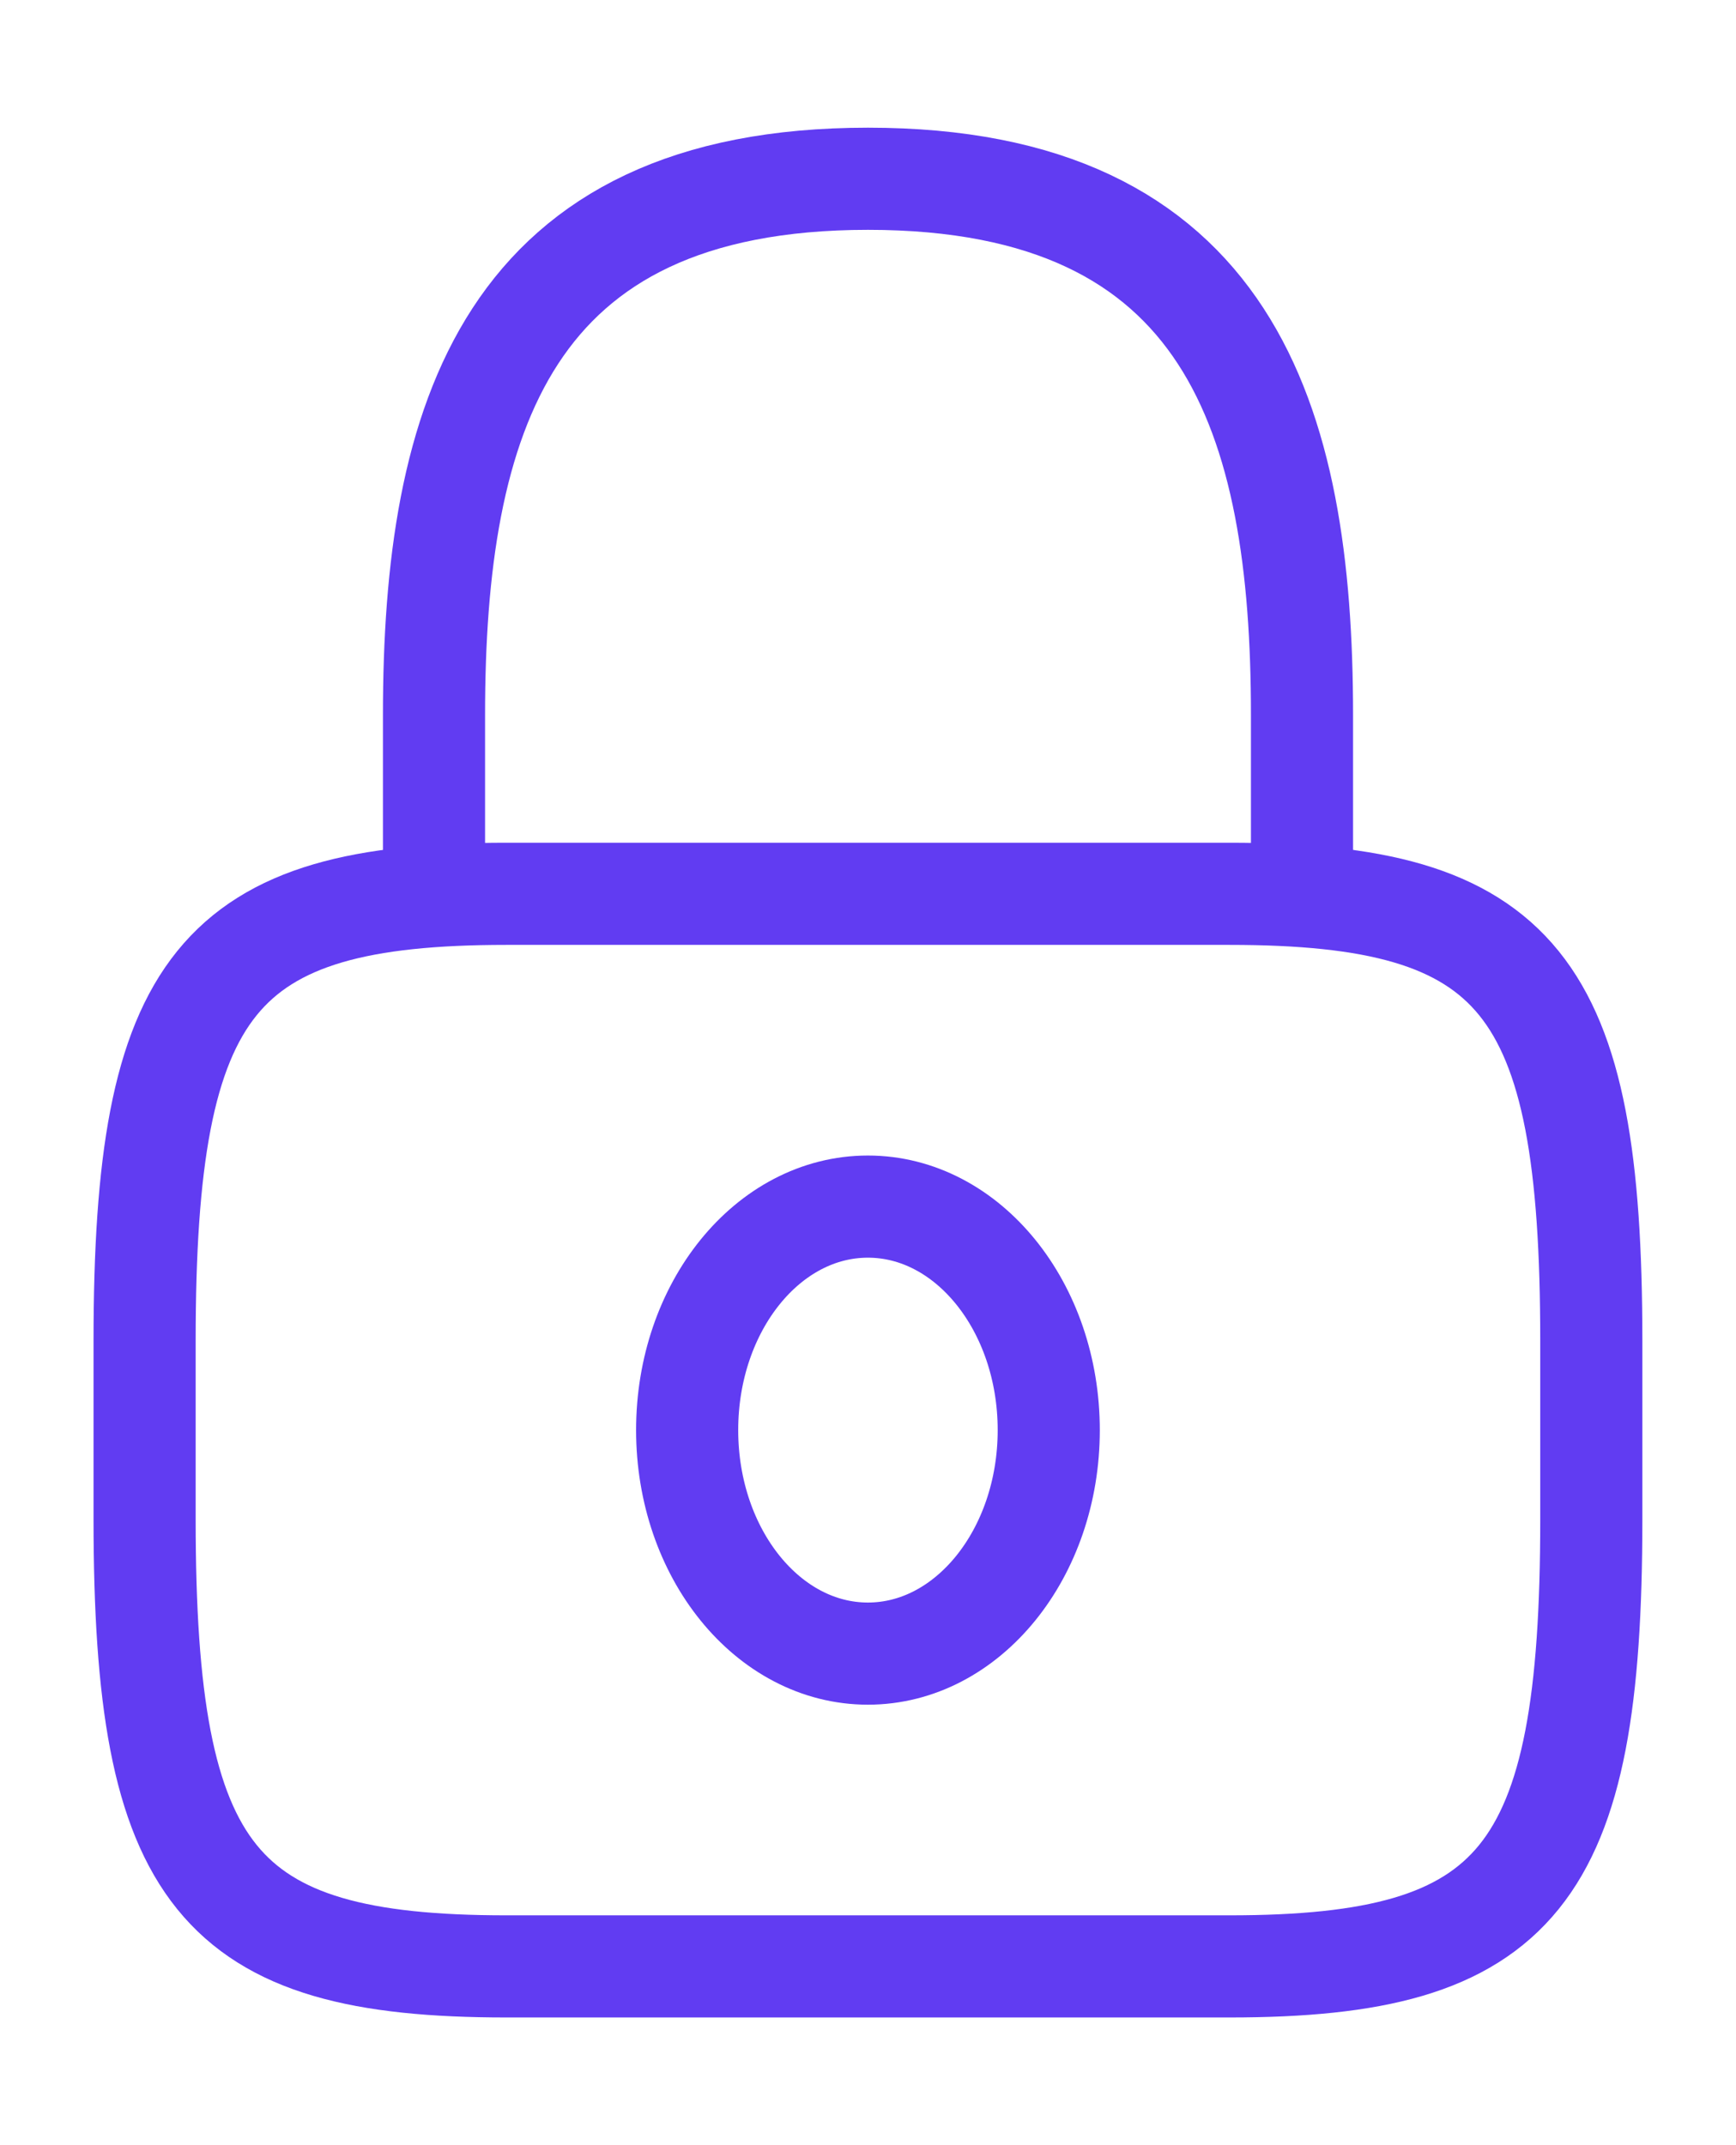 <svg width="17" height="21" viewBox="0 0 17 21" fill="none" xmlns="http://www.w3.org/2000/svg">
<path d="M4.25 8.75V7C4.25 4.104 4.958 1.75 8.5 1.75C12.042 1.75 12.75 4.104 12.75 7V8.75" stroke="#613CF2" stroke-linecap="round" stroke-linejoin="round"/>
<path d="M8.499 16.188C9.477 16.188 10.27 15.208 10.27 14C10.27 12.792 9.477 11.812 8.499 11.812C7.521 11.812 6.729 12.792 6.729 14C6.729 15.208 7.521 16.188 8.499 16.188Z" stroke="#613CF2" stroke-linecap="round" stroke-linejoin="round"/>
<path d="M12.041 19.25H4.958C2.124 19.25 1.416 18.375 1.416 14.875V13.125C1.416 9.625 2.124 8.75 4.958 8.75H12.041C14.874 8.75 15.583 9.625 15.583 13.125V14.875C15.583 18.375 14.874 19.25 12.041 19.25Z" stroke="#613CF2" stroke-linecap="round" stroke-linejoin="round"/>
</svg>
